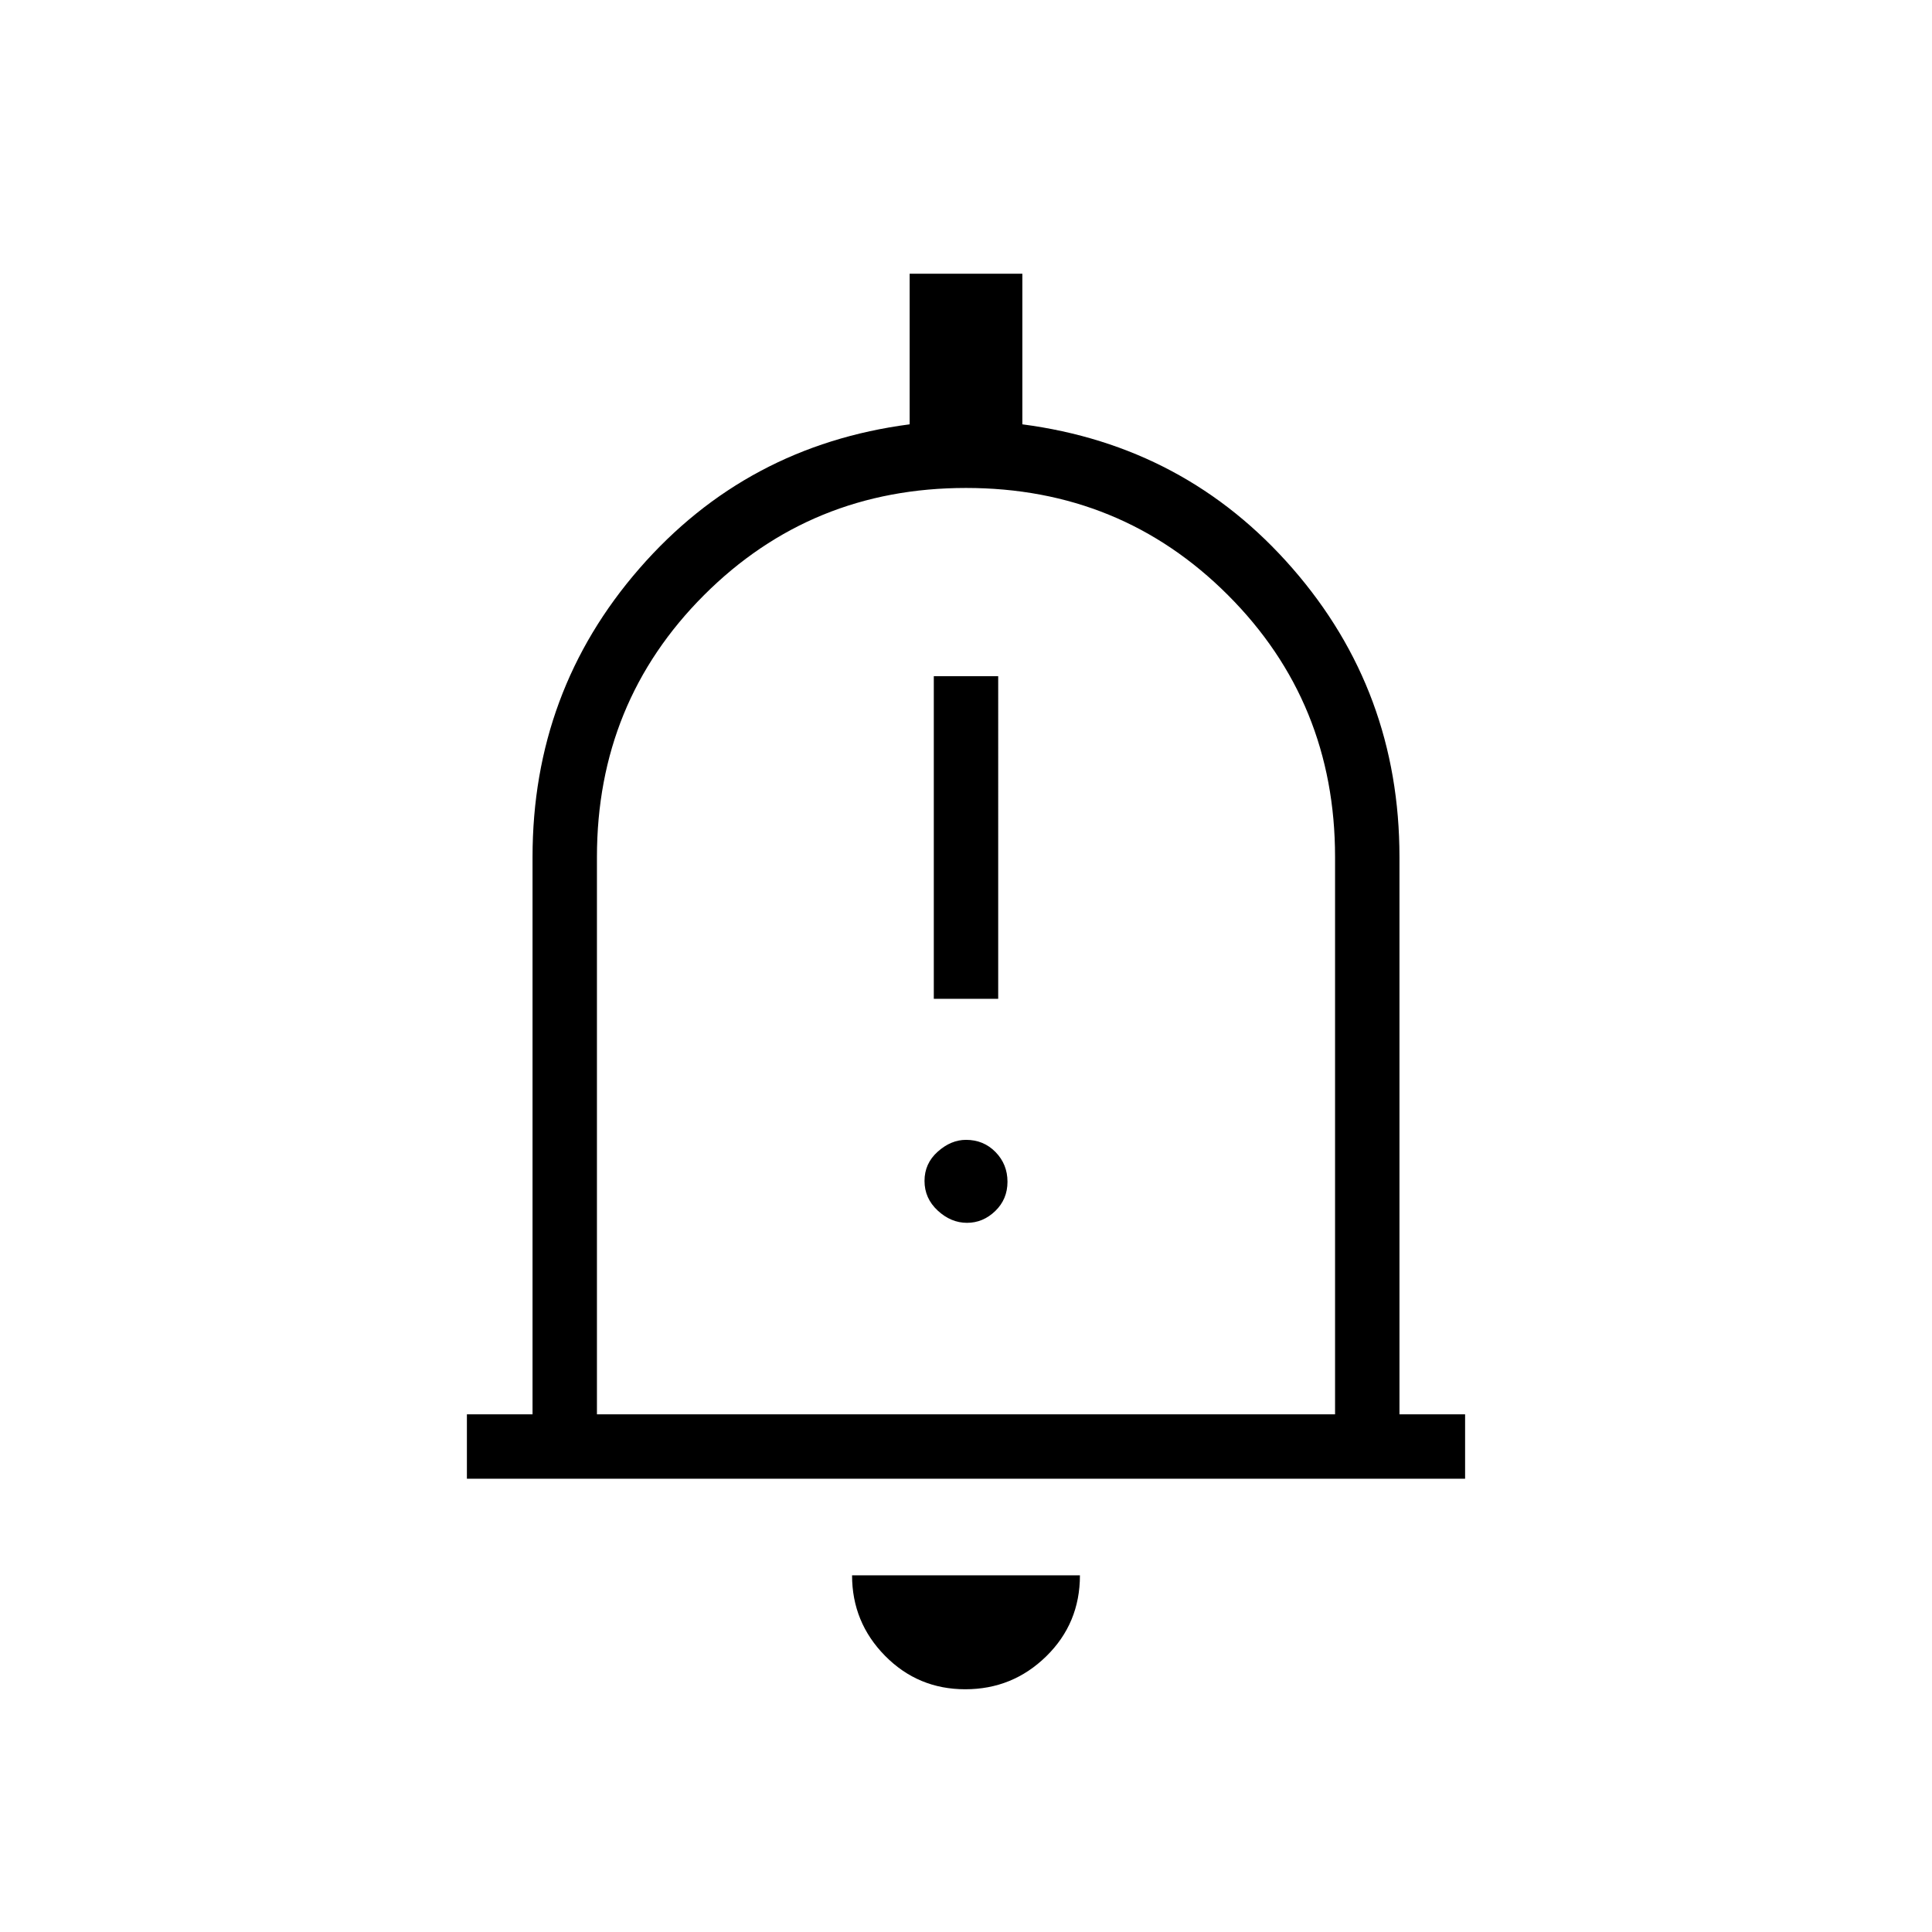 <svg xmlns="http://www.w3.org/2000/svg" height="20" viewBox="0 -960 960 960" width="20"><path d="M232-225.231v-32h32.615v-276.923q0-82.384 53.116-143.384Q370.846-738.539 452-749.154V-824h56v74.846q81.154 10.615 134.269 71.616 53.116 61 53.116 143.384v276.923H728v32H232Zm248-262.154Zm-.349 366.77q-23.497 0-39.882-16.631-16.384-16.631-16.384-39.985h113.23q0 23.846-16.733 40.231t-40.231 16.385ZM296.615-257.231h366.77v-276.923q0-76.923-53.231-130.154-53.231-53.23-130.154-53.23t-130.154 53.23q-53.231 53.231-53.231 130.154v276.923ZM464-463.692h32V-624h-32v160.308Zm16.5 111.307q7.962 0 14.039-5.866 6.076-5.866 6.076-14.538 0-8.673-5.926-14.75-5.927-6.076-14.689-6.076-7.462 0-14.039 5.866-6.576 5.866-6.576 14.538 0 8.673 6.576 14.75 6.577 6.076 14.539 6.076Z"/></svg>